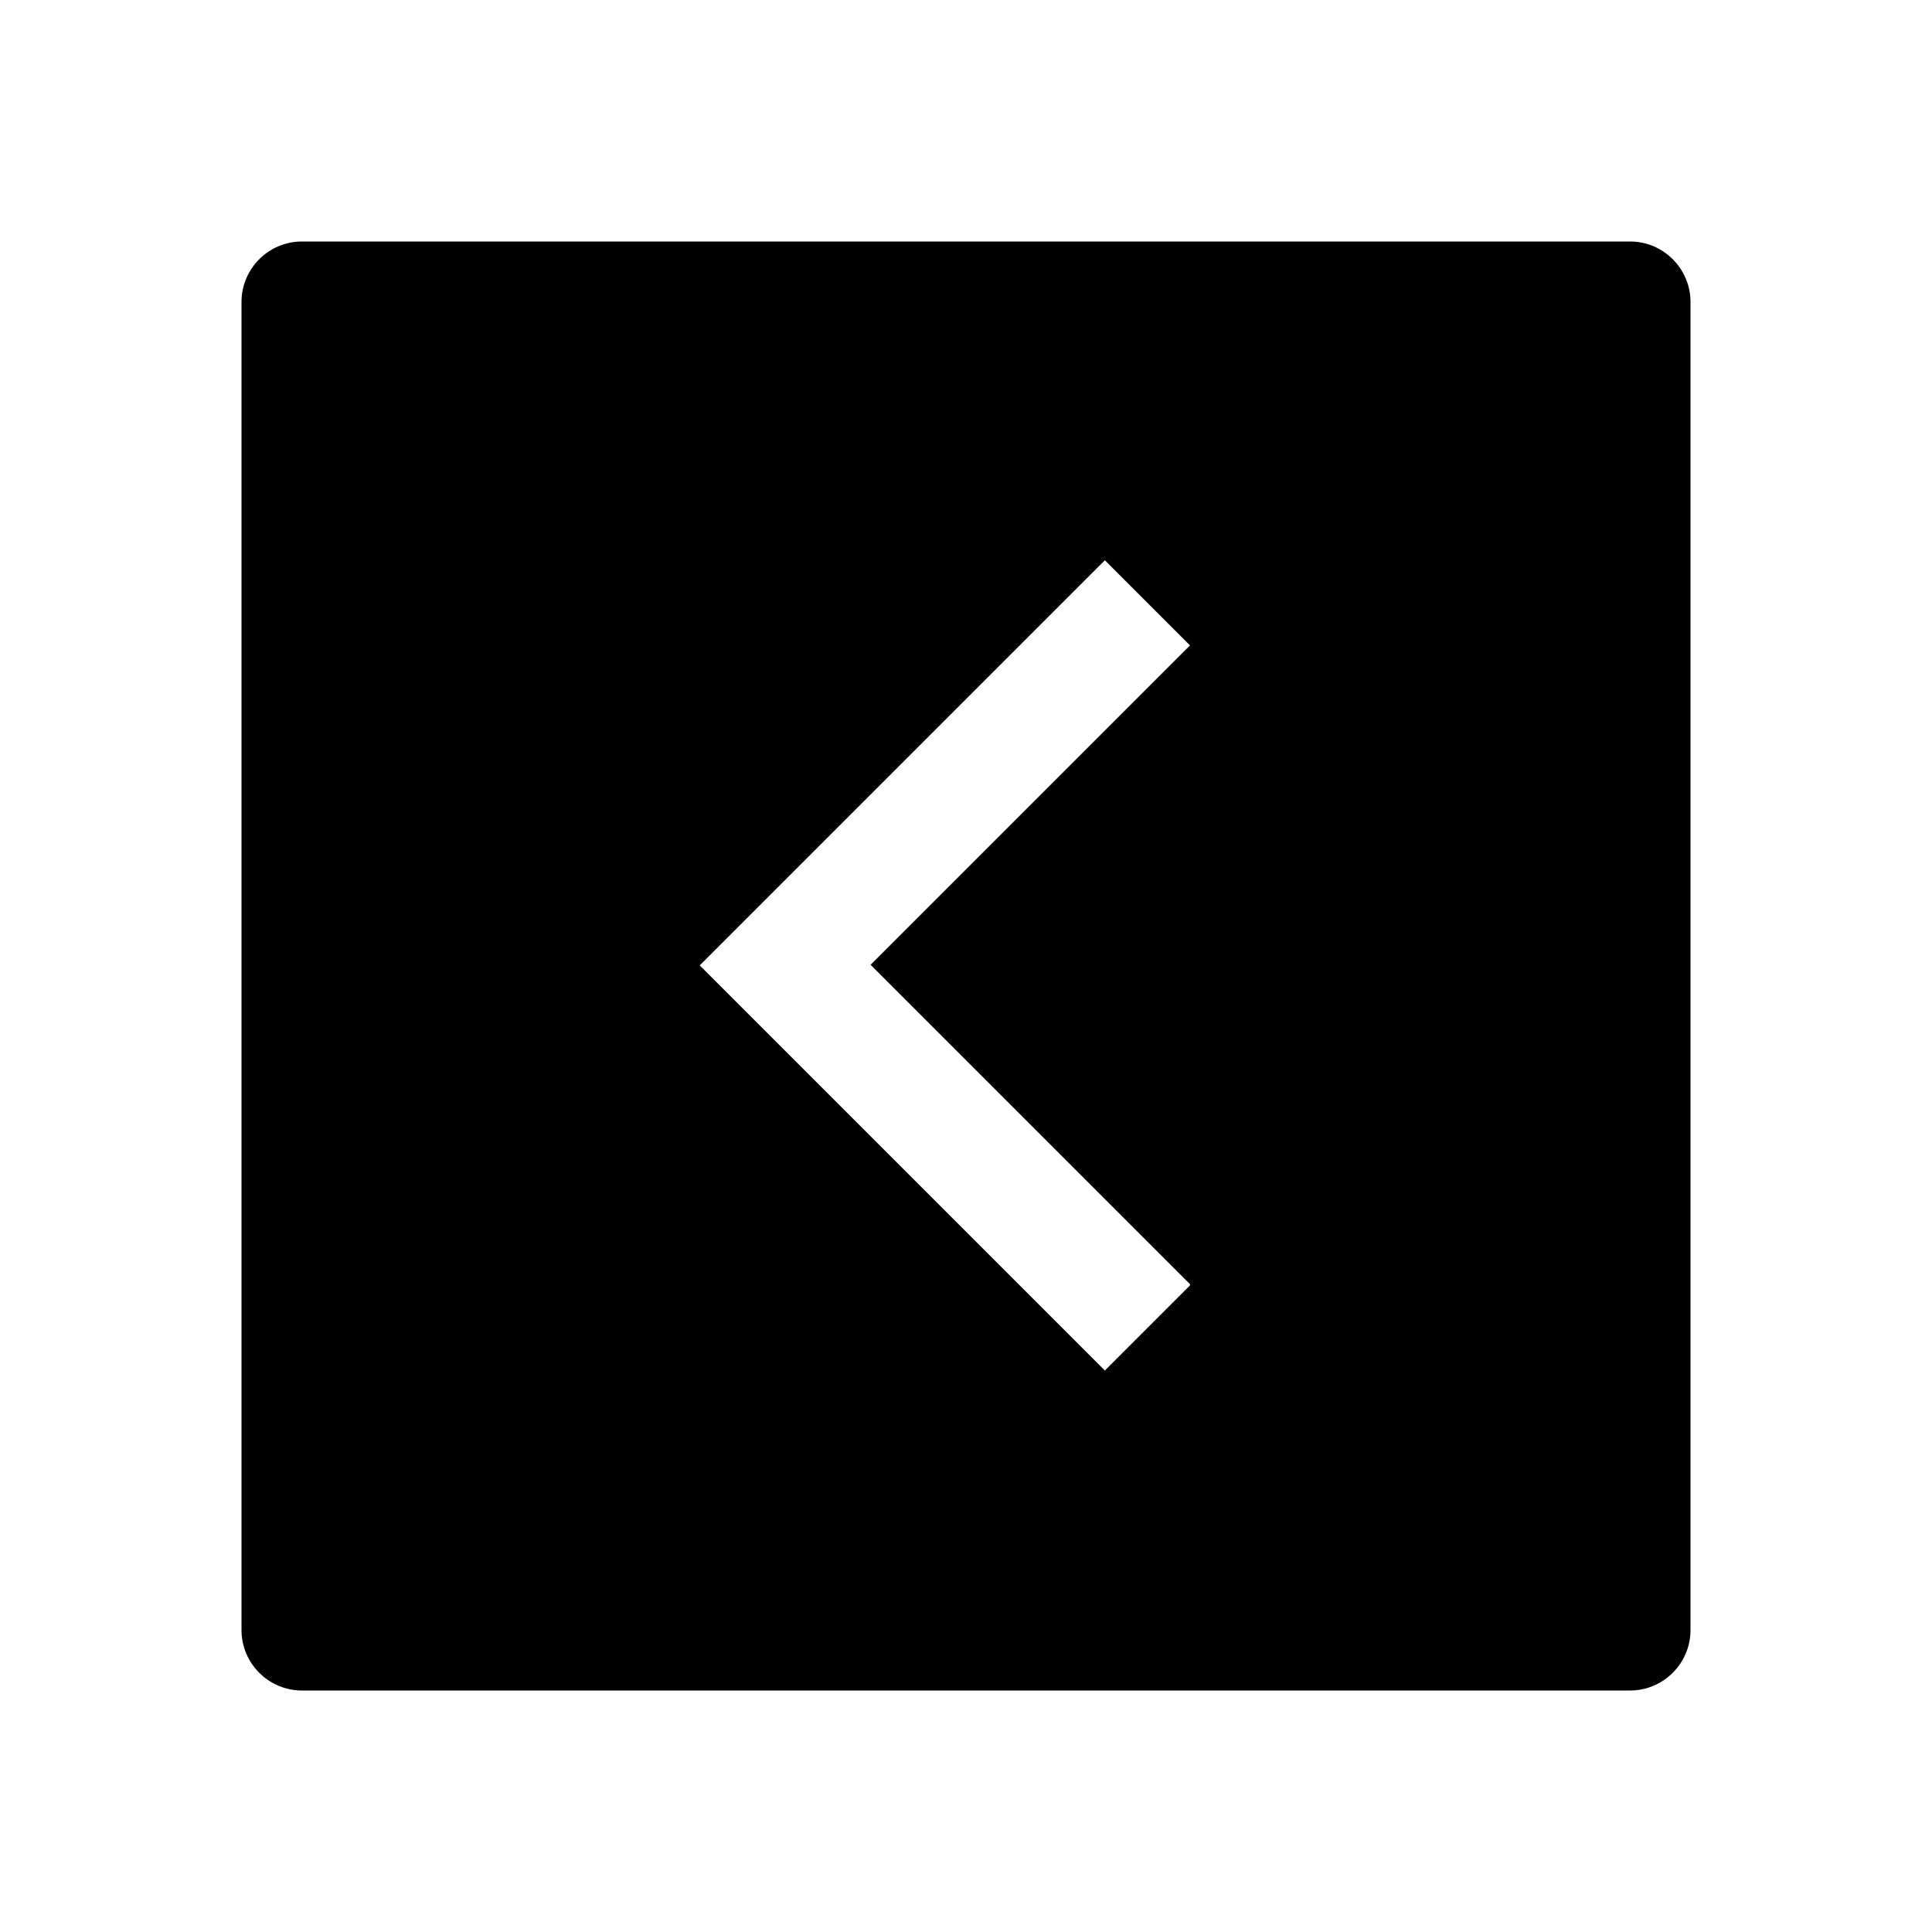 <svg viewBox="0 0 32 32" xmlns="http://www.w3.org/2000/svg">
<path d="M27 4H5C4.45 4 4 4.45 4 5V27C4 27.55 4.45 28 5 28H27C27.55 28 28 27.55 28 27V5C28 4.45 27.55 4 27 4ZM19.71 21.29L18.3 22.7L11.59 15.99L18.3 9.28L19.71 10.69L14.42 15.98L19.71 21.27V21.29Z" fill="black"/>
</svg>